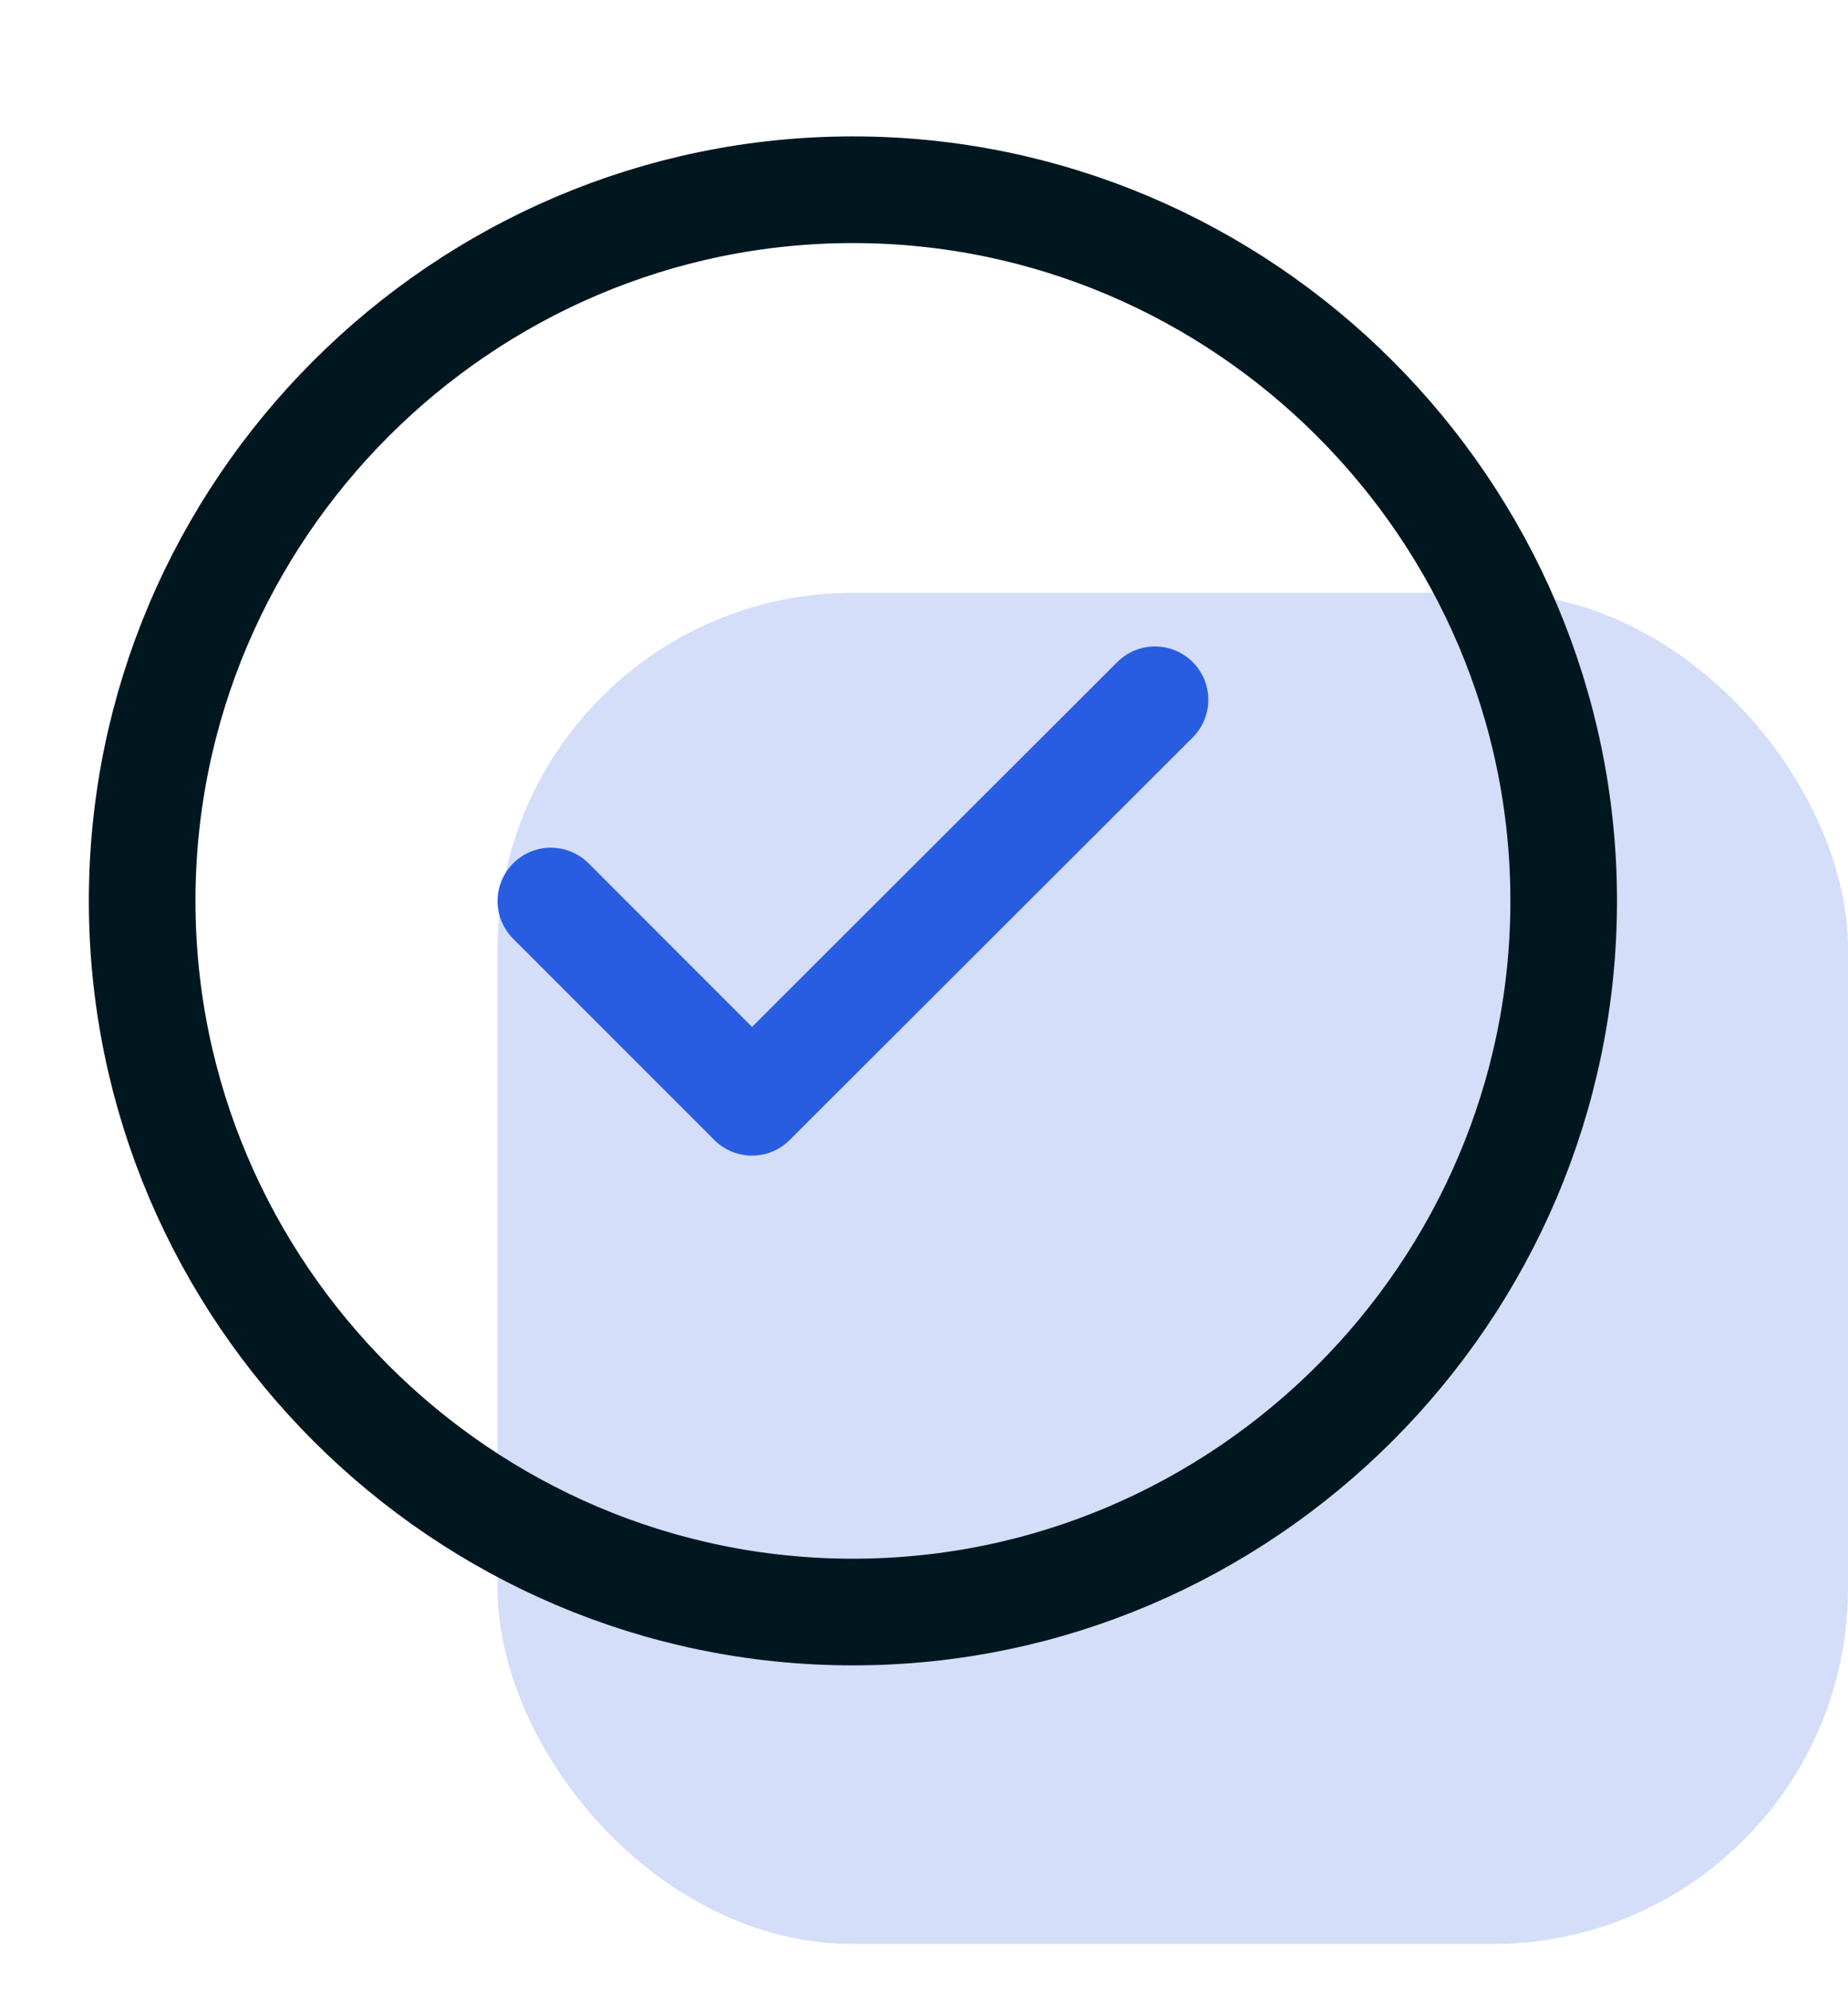 <svg width="26" height="28" viewBox="0 0 26 28" fill="none" xmlns="http://www.w3.org/2000/svg">
    <rect opacity="0.2" x="7" y="8.336" width="19" height="19" rx="5" fill="#295DE1"/>
    <path d="M12 22.668C17.5 22.668 22 18.168 22 12.668C22 7.168 17.5 2.668 12 2.668C6.5 2.668 2 7.168 2 12.668C2 18.168 6.5 22.668 12 22.668Z" stroke="#00171F" stroke-width="1.5" stroke-linecap="round" stroke-linejoin="round"/>
    <path d="M7.75 12.67L10.58 15.5L16.25 9.84" stroke="#295DE1" stroke-width="1.5" stroke-linecap="round" stroke-linejoin="round"/>
</svg>
